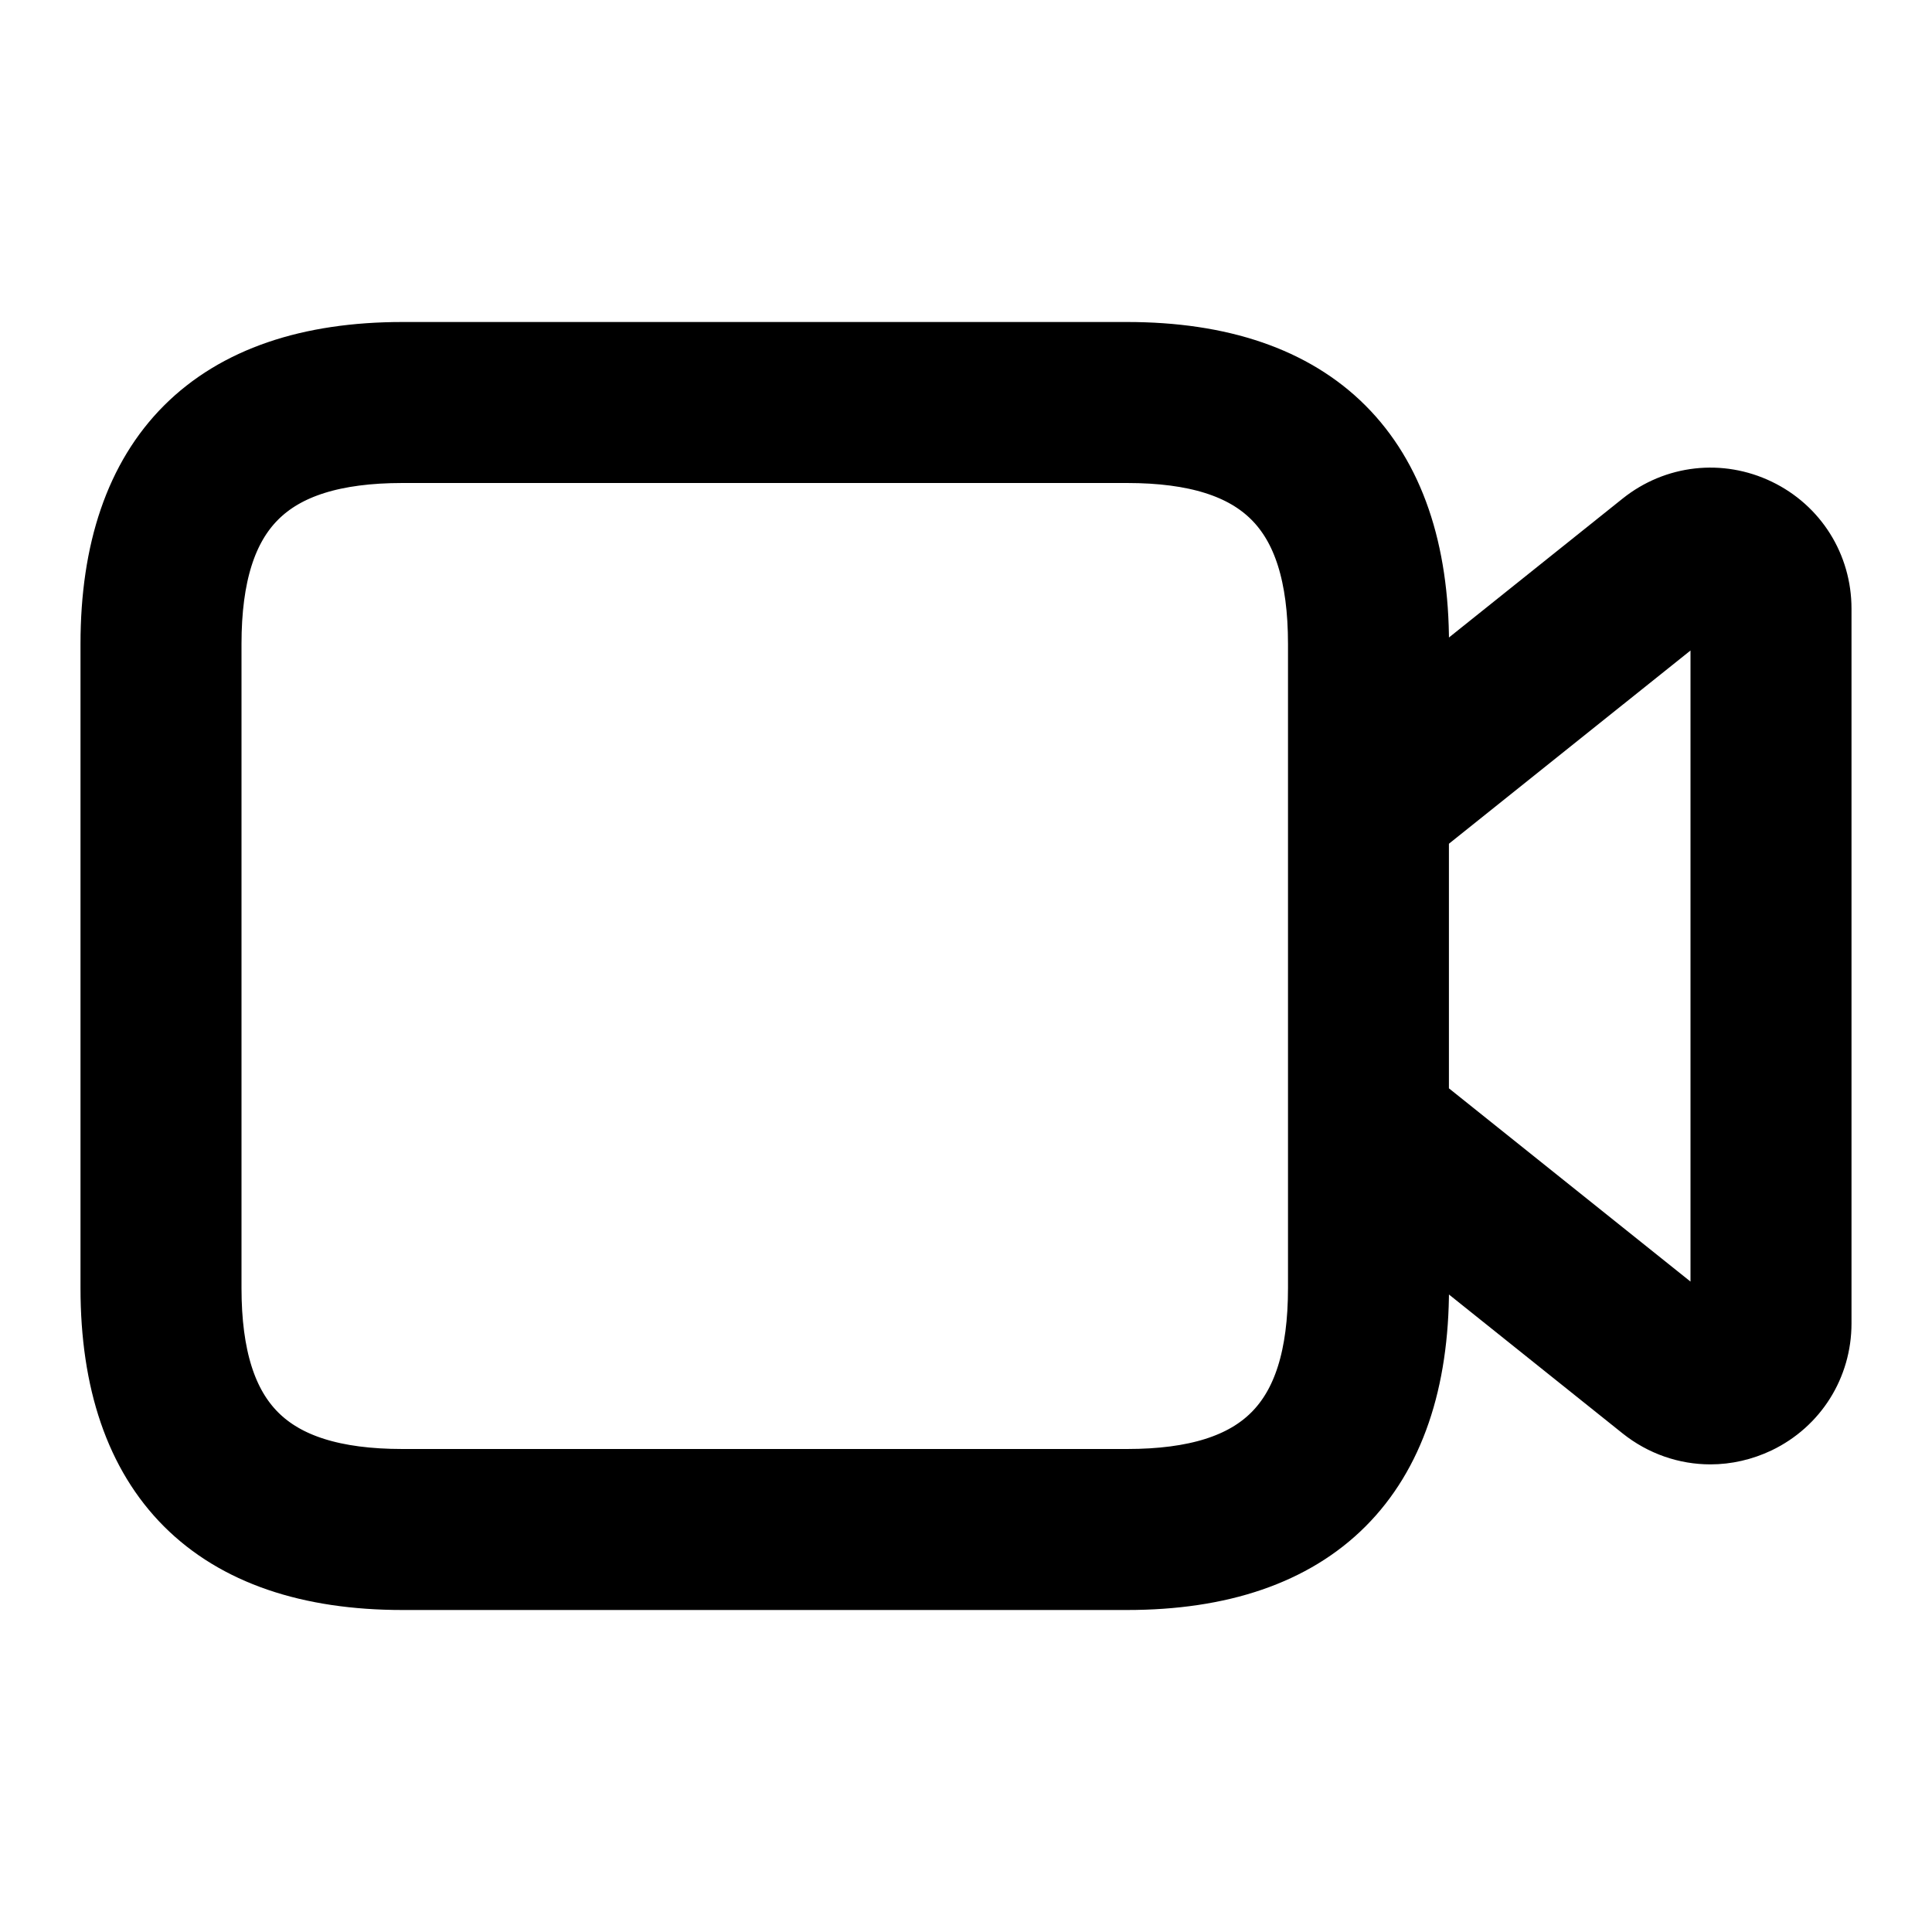 <svg viewBox="0 0 24 24" fill="currentColor" stroke="currentColor" xmlns="http://www.w3.org/2000/svg">
<path d="M21.792 6.434C21.355 6.224 20.848 6.281 20.469 6.584L17.5 8.959V8C17.5 5.71 16.29 4.5 14 4.5H5C2.71 4.5 1.5 5.71 1.5 8V16C1.5 18.29 2.71 19.5 5 19.5H14C16.29 19.5 17.5 18.29 17.5 16V15.041L20.469 17.416C20.697 17.598 20.971 17.691 21.247 17.691C21.432 17.691 21.617 17.649 21.792 17.566C22.229 17.356 22.5 16.924 22.5 16.44V7.561C22.5 7.076 22.229 6.644 21.792 6.434ZM16.5 16C16.5 17.729 15.729 18.5 14 18.5H5C3.271 18.5 2.5 17.729 2.5 16V8C2.5 6.271 3.271 5.5 5 5.5H14C15.729 5.5 16.5 6.271 16.5 8V16ZM21.5 16.439C21.5 16.581 21.401 16.644 21.358 16.665C21.314 16.685 21.204 16.725 21.093 16.635L17.499 13.76V10.241L21.093 7.366C21.204 7.277 21.315 7.317 21.358 7.336C21.401 7.357 21.5 7.419 21.5 7.562V16.439Z" />
</svg>

